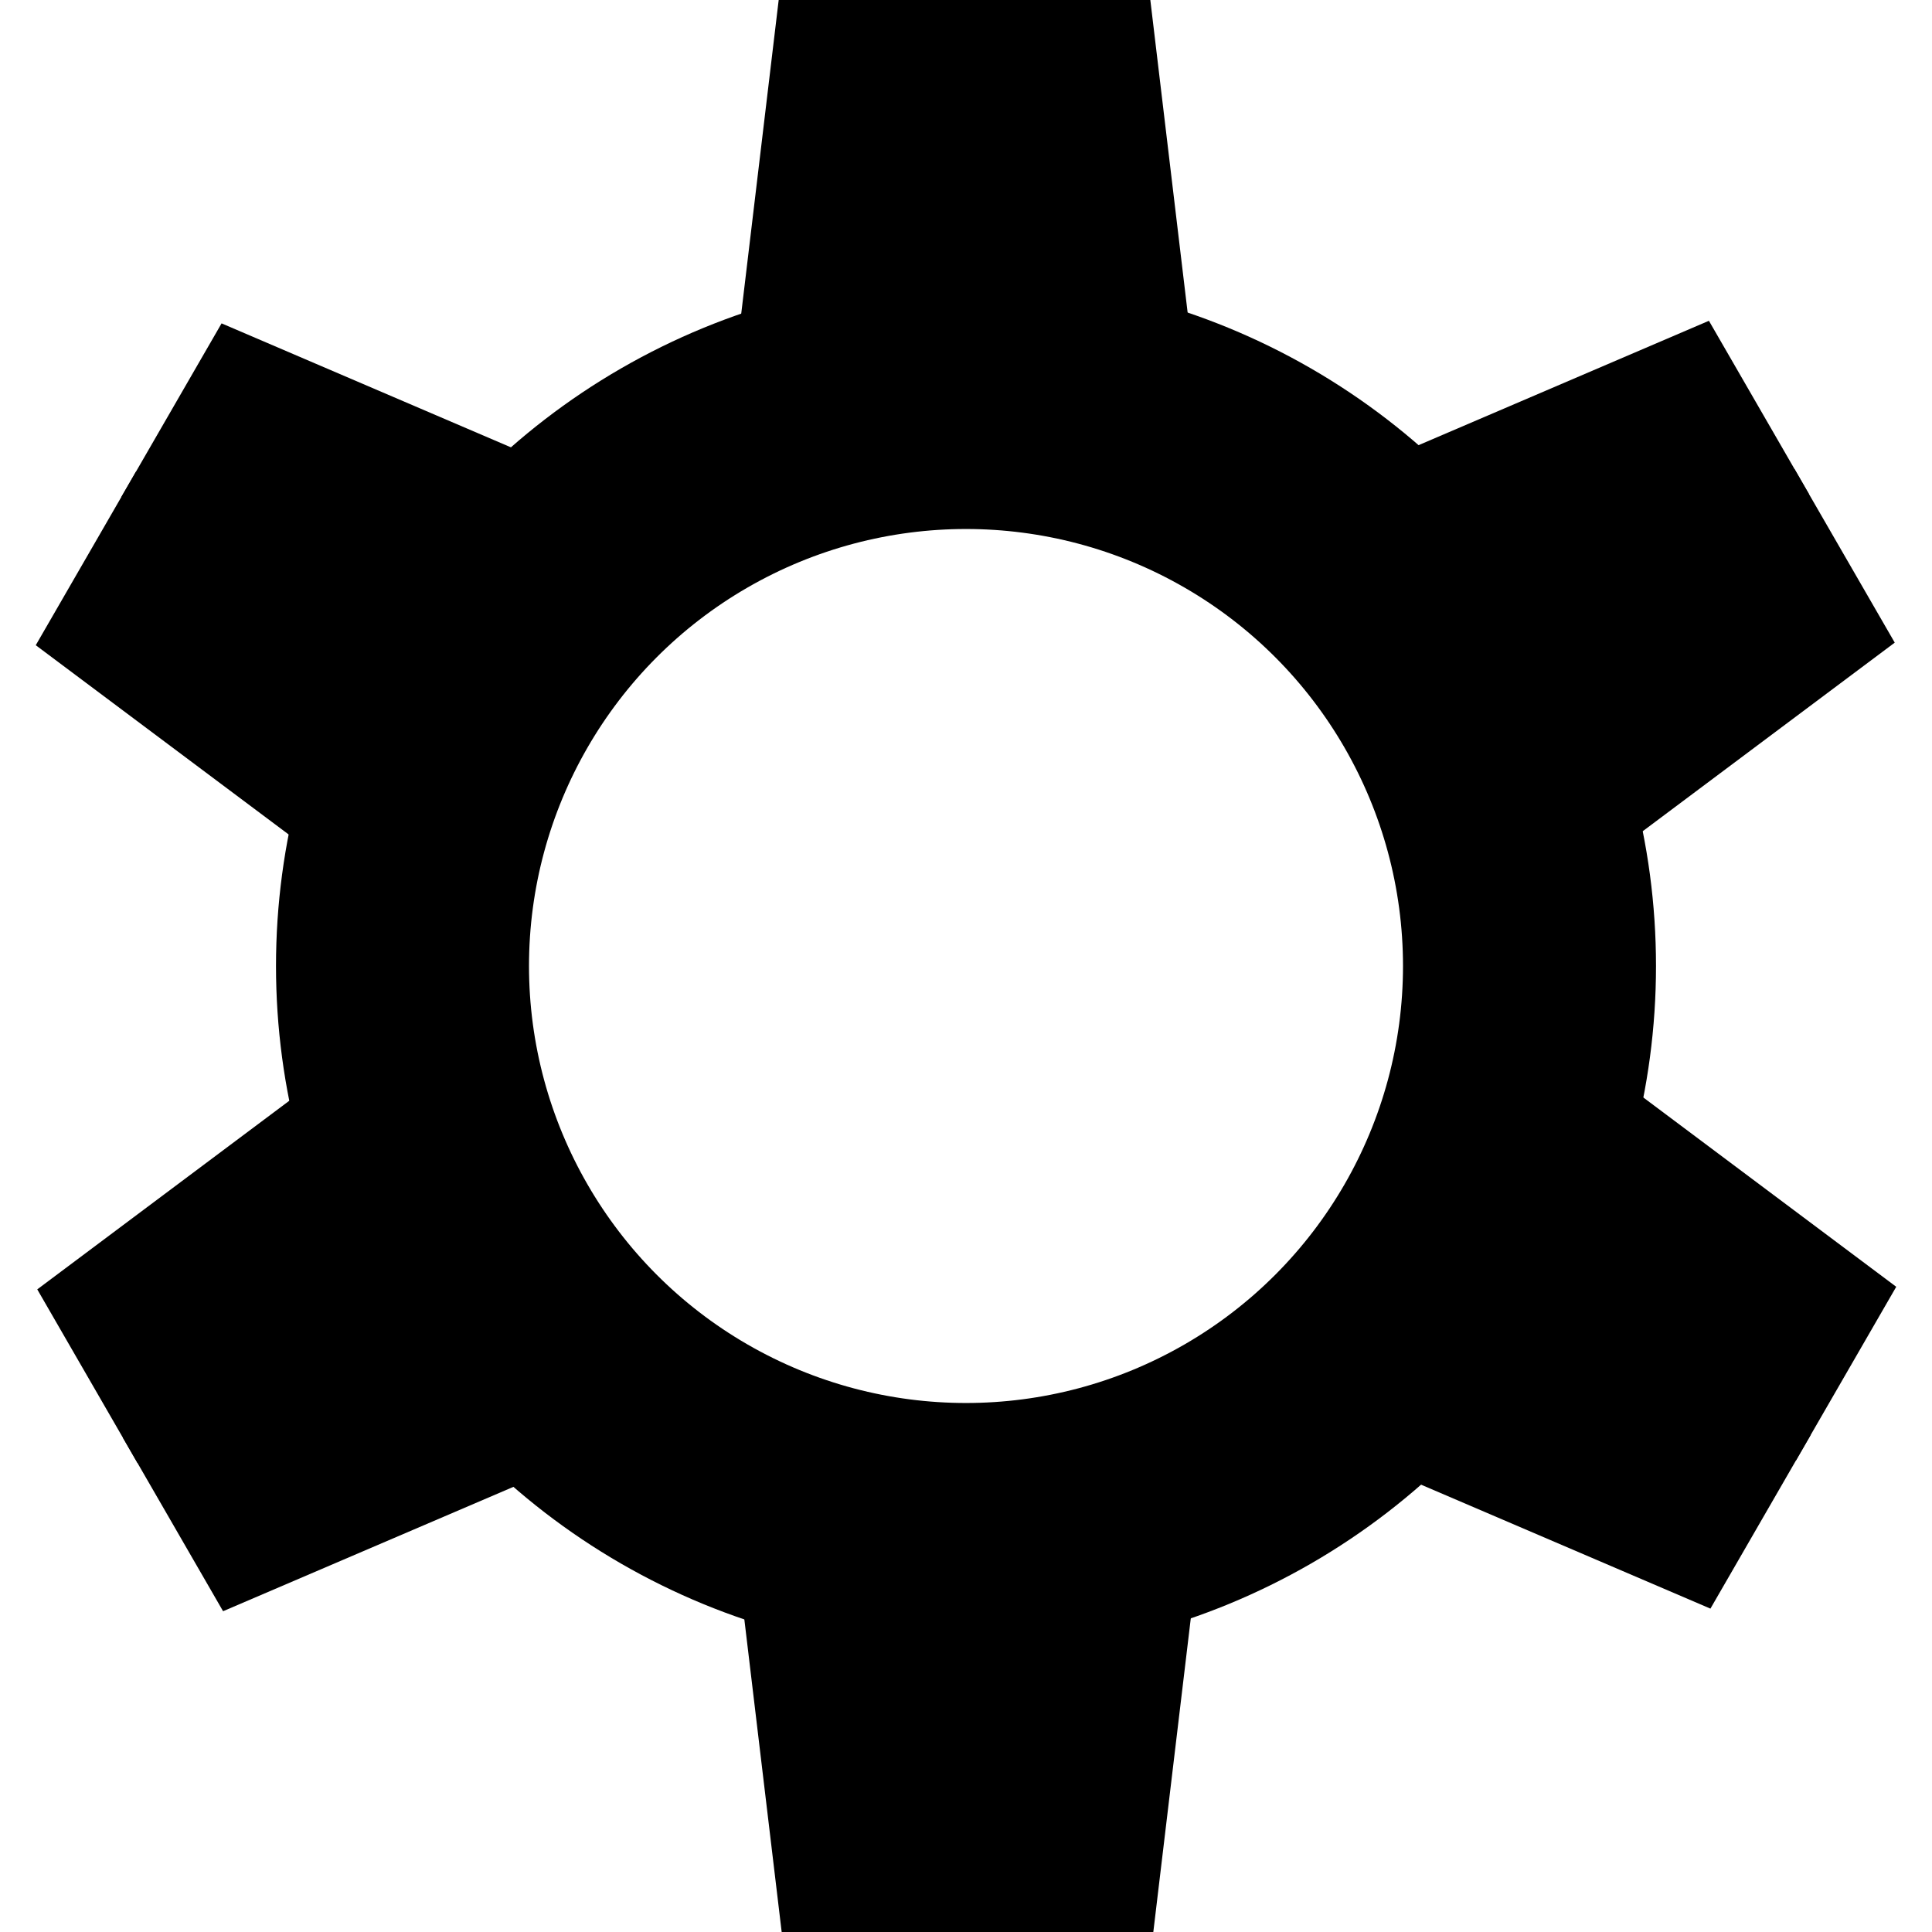 <?xml version="1.0" encoding="UTF-8"?>
<svg width="42px" height="42px" viewBox="0 0 42 42" version="1.1" xmlns="http://www.w3.org/2000/svg" xmlns:xlink="http://www.w3.org/1999/xlink">
    <title>settings-button</title>
    <g id="Page-1" stroke="none" stroke-width="1" fill="none" fill-rule="evenodd">
        <g id="settings-button" transform="translate(0, -0)">
            <circle id="Oval" stroke="#000000" stroke-width="5.5" cx="21" cy="21" r="12.25"></circle>
            <g id="Group-2" transform="translate(21, 21) rotate(-240) translate(-21, -21) translate(16, 0)" fill="#000000">
                <g id="Group" transform="translate(-0, 0)">
                    <polyline id="Path" points="9.934 7.77 0.075 7.139 0.928 0 5.283 0"></polyline>
                    <polyline id="Path" transform="translate(7.293, 3.885) scale(-1, 1) translate(-7.293, -3.885) " points="4.651 7.77 5.579 0 9.934 0"></polyline>
                </g>
                <g id="Group" transform="translate(5, 38) rotate(-180) translate(-5, -38) translate(0, 34)">
                    <polyline id="Path" points="-3.55271368e-15 7.77 0.928 0 5.283 0"></polyline>
                    <polyline id="Path" transform="translate(4.928, 3.885) scale(-1, 1) translate(-4.928, -3.885) " points="9.855 7.77 -7.10542736e-15 7.112 0.849 1.52766688e-13 5.204 1.52766688e-13"></polyline>
                </g>
            </g>
            <g id="Group-2" transform="translate(21, 21) rotate(-180) translate(-21, -21) translate(16, 0)" fill="#000000">
                <g id="Group" transform="translate(-0, 0)">
                    <polyline id="Path" points="9.934 7.77 0.075 7.139 0.928 0 5.283 0"></polyline>
                    <polyline id="Path" transform="translate(7.293, 3.885) scale(-1, 1) translate(-7.293, -3.885) " points="4.651 7.77 5.579 0 9.934 0"></polyline>
                </g>
                <g id="Group" transform="translate(5, 38) rotate(-180) translate(-5, -38) translate(0, 34)">
                    <polyline id="Path" points="-3.55271368e-15 7.77 0.928 0 5.283 0"></polyline>
                    <polyline id="Path" transform="translate(4.928, 3.885) scale(-1, 1) translate(-4.928, -3.885) " points="9.855 7.77 -7.10542736e-15 7.112 0.849 1.52766688e-13 5.204 1.52766688e-13"></polyline>
                </g>
            </g>
            <g id="Group-2" transform="translate(21, 21) rotate(-120) translate(-21, -21) translate(16, 0)" fill="#000000">
                <g id="Group" transform="translate(-0, 0)">
                    <polyline id="Path" points="9.934 7.77 0.075 7.139 0.928 0 5.283 0"></polyline>
                    <polyline id="Path" transform="translate(7.293, 3.885) scale(-1, 1) translate(-7.293, -3.885) " points="4.651 7.77 5.579 0 9.934 0"></polyline>
                </g>
                <g id="Group" transform="translate(5, 38) rotate(-180) translate(-5, -38) translate(0, 34)">
                    <polyline id="Path" points="-3.55271368e-15 7.77 0.928 0 5.283 0"></polyline>
                    <polyline id="Path" transform="translate(4.928, 3.885) scale(-1, 1) translate(-4.928, -3.885) " points="9.855 7.77 -7.10542736e-15 7.112 0.849 1.52766688e-13 5.204 1.52766688e-13"></polyline>
                </g>
            </g>
        </g>
    </g>
</svg>